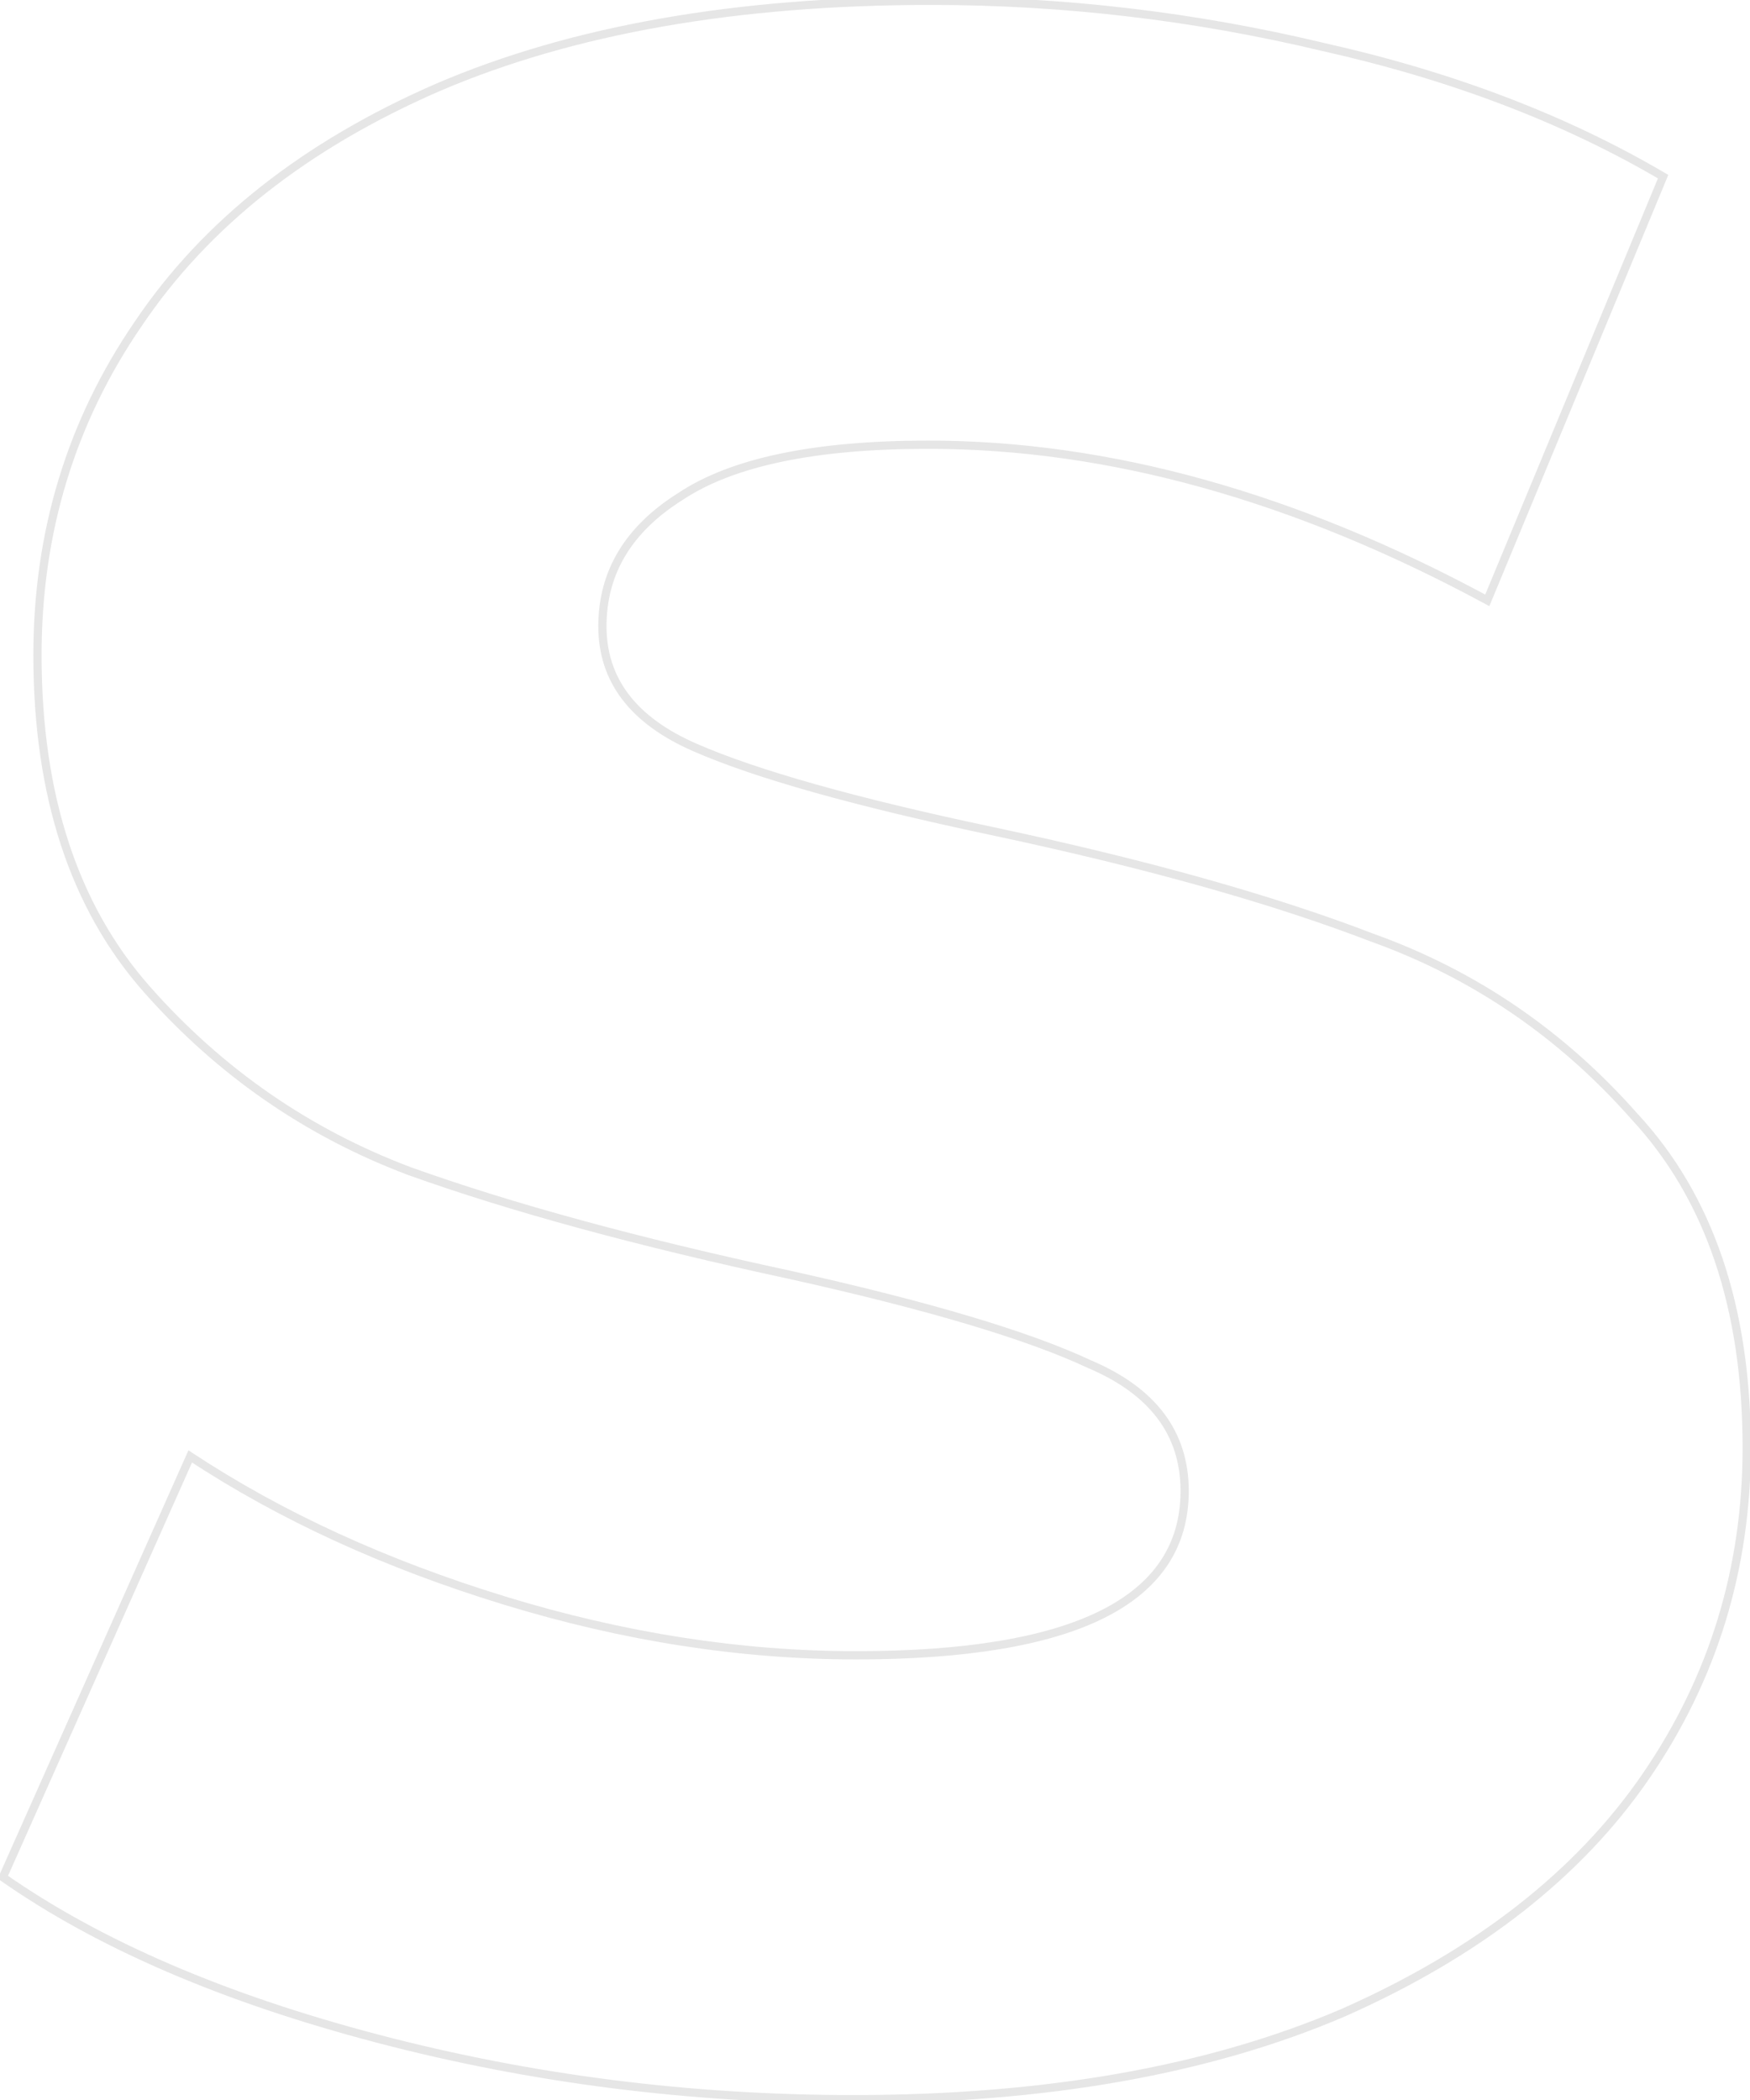 <svg width="425" height="510" viewBox="0 0 425 510" fill="none" xmlns="http://www.w3.org/2000/svg">
<path d="M91.7 495.1L91.954 494.133L91.954 494.133L91.7 495.1ZM0.7 455.9L-0.214 455.493L-0.549 456.246L0.127 456.719L0.7 455.9ZM46.2 353.7L46.751 352.865L45.766 352.216L45.286 353.293L46.2 353.7ZM122.5 388.7L122.793 387.744L122.793 387.744L122.5 388.7ZM264.6 331.3L264.176 332.205L264.192 332.213L264.209 332.221L264.6 331.3ZM191.8 309.6L192.017 308.624L192.01 308.622L191.8 309.6ZM99.4 284.4L99.047 285.336L99.055 285.339L99.062 285.341L99.4 284.4ZM33.6 78.6L34.425 79.166L34.43 79.158L33.6 78.6ZM106.4 21.2L106.006 20.281L106.001 20.283L106.4 21.2ZM321.3 11.4L321.068 12.373L321.075 12.374L321.082 12.376L321.3 11.4ZM403.9 42.9L404.824 43.283L405.157 42.479L404.407 42.038L403.9 42.9ZM361.2 145.8L360.725 146.68L361.699 147.206L362.124 146.183L361.2 145.8ZM165.2 120.6L165.733 121.446L165.744 121.439L165.755 121.432L165.2 120.6ZM168.7 181.5L168.299 182.416L168.299 182.416L168.7 181.5ZM240.8 201.8L241.008 200.822L241.007 200.822L240.8 201.8ZM333.2 227.7L332.841 228.633L332.852 228.637L332.863 228.641L333.2 227.7ZM396.9 271.1L396.151 271.762L396.159 271.771L396.167 271.78L396.9 271.1ZM399.7 431.4L398.876 430.834L398.876 430.834L399.7 431.4ZM326.2 488.8L326.594 489.719L326.605 489.714L326.2 488.8ZM207.2 508.8C167.617 508.8 129.202 503.91 91.954 494.133L91.446 496.067C128.865 505.89 167.45 510.8 207.2 510.8V508.8ZM91.954 494.133C54.697 484.353 24.482 471.327 1.273 455.081L0.127 456.719C23.584 473.14 54.036 486.247 91.446 496.067L91.954 494.133ZM1.614 456.307L47.114 354.107L45.286 353.293L-0.214 455.493L1.614 456.307ZM45.649 354.535C67.673 369.061 93.196 380.766 122.207 389.656L122.793 387.744C93.937 378.901 68.593 367.272 46.751 352.865L45.649 354.535ZM122.207 389.656C151.228 398.55 179.793 403 207.9 403V401C180.007 401 151.639 396.584 122.793 387.744L122.207 389.656ZM207.9 403C234.551 403 254.688 399.674 268.197 392.919C274.966 389.535 280.102 385.274 283.545 380.111C286.991 374.941 288.7 368.925 288.7 362.1H286.7C286.7 368.575 285.084 374.196 281.88 379.002C278.673 383.813 273.834 387.865 267.303 391.131C254.212 397.676 234.449 401 207.9 401V403ZM288.7 362.1C288.7 354.904 286.717 348.622 282.725 343.3C278.742 337.989 272.805 333.695 264.991 330.379L264.209 332.221C271.795 335.439 277.408 339.544 281.125 344.5C284.833 349.444 286.7 355.296 286.7 362.1H288.7ZM265.024 330.395C249.986 323.345 225.629 316.093 192.017 308.624L191.583 310.576C225.171 318.04 249.347 325.255 264.176 332.205L265.024 330.395ZM192.01 308.622C155.17 300.695 124.416 292.306 99.737 283.459L99.062 285.341C123.851 294.228 154.697 302.639 191.59 310.578L192.01 308.622ZM99.753 283.464C75.174 274.189 54.076 259.584 36.449 239.638L34.951 240.962C52.79 261.149 74.159 275.944 99.047 285.336L99.753 283.464ZM36.449 239.638C18.918 219.799 10.1 192.991 10.1 159.1H8.1C8.1 193.342 17.016 220.667 34.951 240.962L36.449 239.638ZM10.1 159.1C10.1 129.428 18.21 102.793 34.425 79.166L32.776 78.034C16.324 102.007 8.1 129.039 8.1 159.1H10.1ZM34.43 79.158C50.637 55.079 74.738 36.056 106.799 22.117L106.001 20.283C73.662 34.344 49.23 53.587 32.77 78.042L34.43 79.158ZM106.794 22.119C139.303 8.187 179.06 1.2 226.1 1.2V-0.8C178.873 -0.8 138.831 6.213 106.006 20.281L106.794 22.119ZM226.1 1.2C258.222 1.2 289.877 4.924 321.068 12.373L321.532 10.427C290.189 2.942 258.378 -0.8 226.1 -0.8V1.2ZM321.082 12.376C352.263 19.357 379.696 29.822 403.393 43.762L404.407 42.038C380.504 27.978 352.871 17.443 321.518 10.424L321.082 12.376ZM402.976 42.517L360.276 145.417L362.124 146.183L404.824 43.283L402.976 42.517ZM361.675 144.92C314.893 119.658 269.464 107 225.4 107V109C269.069 109 314.174 121.542 360.725 146.68L361.675 144.92ZM225.4 107C197.809 107 177.496 111.201 164.645 119.768L165.755 121.432C178.104 113.199 197.924 109 225.4 109V107ZM164.667 119.754C151.824 127.84 145.3 138.637 145.3 152.1H147.3C147.3 139.43 153.376 129.227 165.733 121.446L164.667 119.754ZM145.3 152.1C145.3 158.838 147.23 164.771 151.105 169.856C154.969 174.928 160.725 179.103 168.299 182.416L169.101 180.584C161.741 177.364 156.298 173.372 152.695 168.644C149.103 163.929 147.3 158.429 147.3 152.1H145.3ZM168.299 182.416C183.331 188.993 207.449 195.776 240.593 202.778L241.007 200.822C207.885 193.824 183.935 187.074 169.101 180.584L168.299 182.416ZM240.592 202.778C277.895 210.705 308.64 219.325 332.841 228.633L333.559 226.767C309.226 217.408 278.371 208.762 241.008 200.822L240.592 202.778ZM332.863 228.641C357.434 237.45 378.527 251.819 396.151 271.762L397.649 270.438C379.807 250.247 358.433 235.683 333.537 226.759L332.863 228.641ZM396.167 271.78C414.152 291.149 423.2 317.714 423.2 351.6H425.2C425.2 317.353 416.048 290.251 397.633 270.42L396.167 271.78ZM423.2 351.6C423.2 380.802 415.092 407.204 398.876 430.834L400.525 431.966C416.974 407.996 425.2 381.198 425.2 351.6H423.2ZM398.876 430.834C382.669 454.449 358.332 473.476 325.795 487.886L326.605 489.714C359.401 475.19 384.064 455.951 400.525 431.966L398.876 430.834ZM325.806 487.881C293.296 501.814 253.772 508.8 207.2 508.8V510.8C253.962 510.8 293.77 503.786 326.594 489.719L325.806 487.881Z" fill="black" fill-opacity="0.1"/>
</svg>
